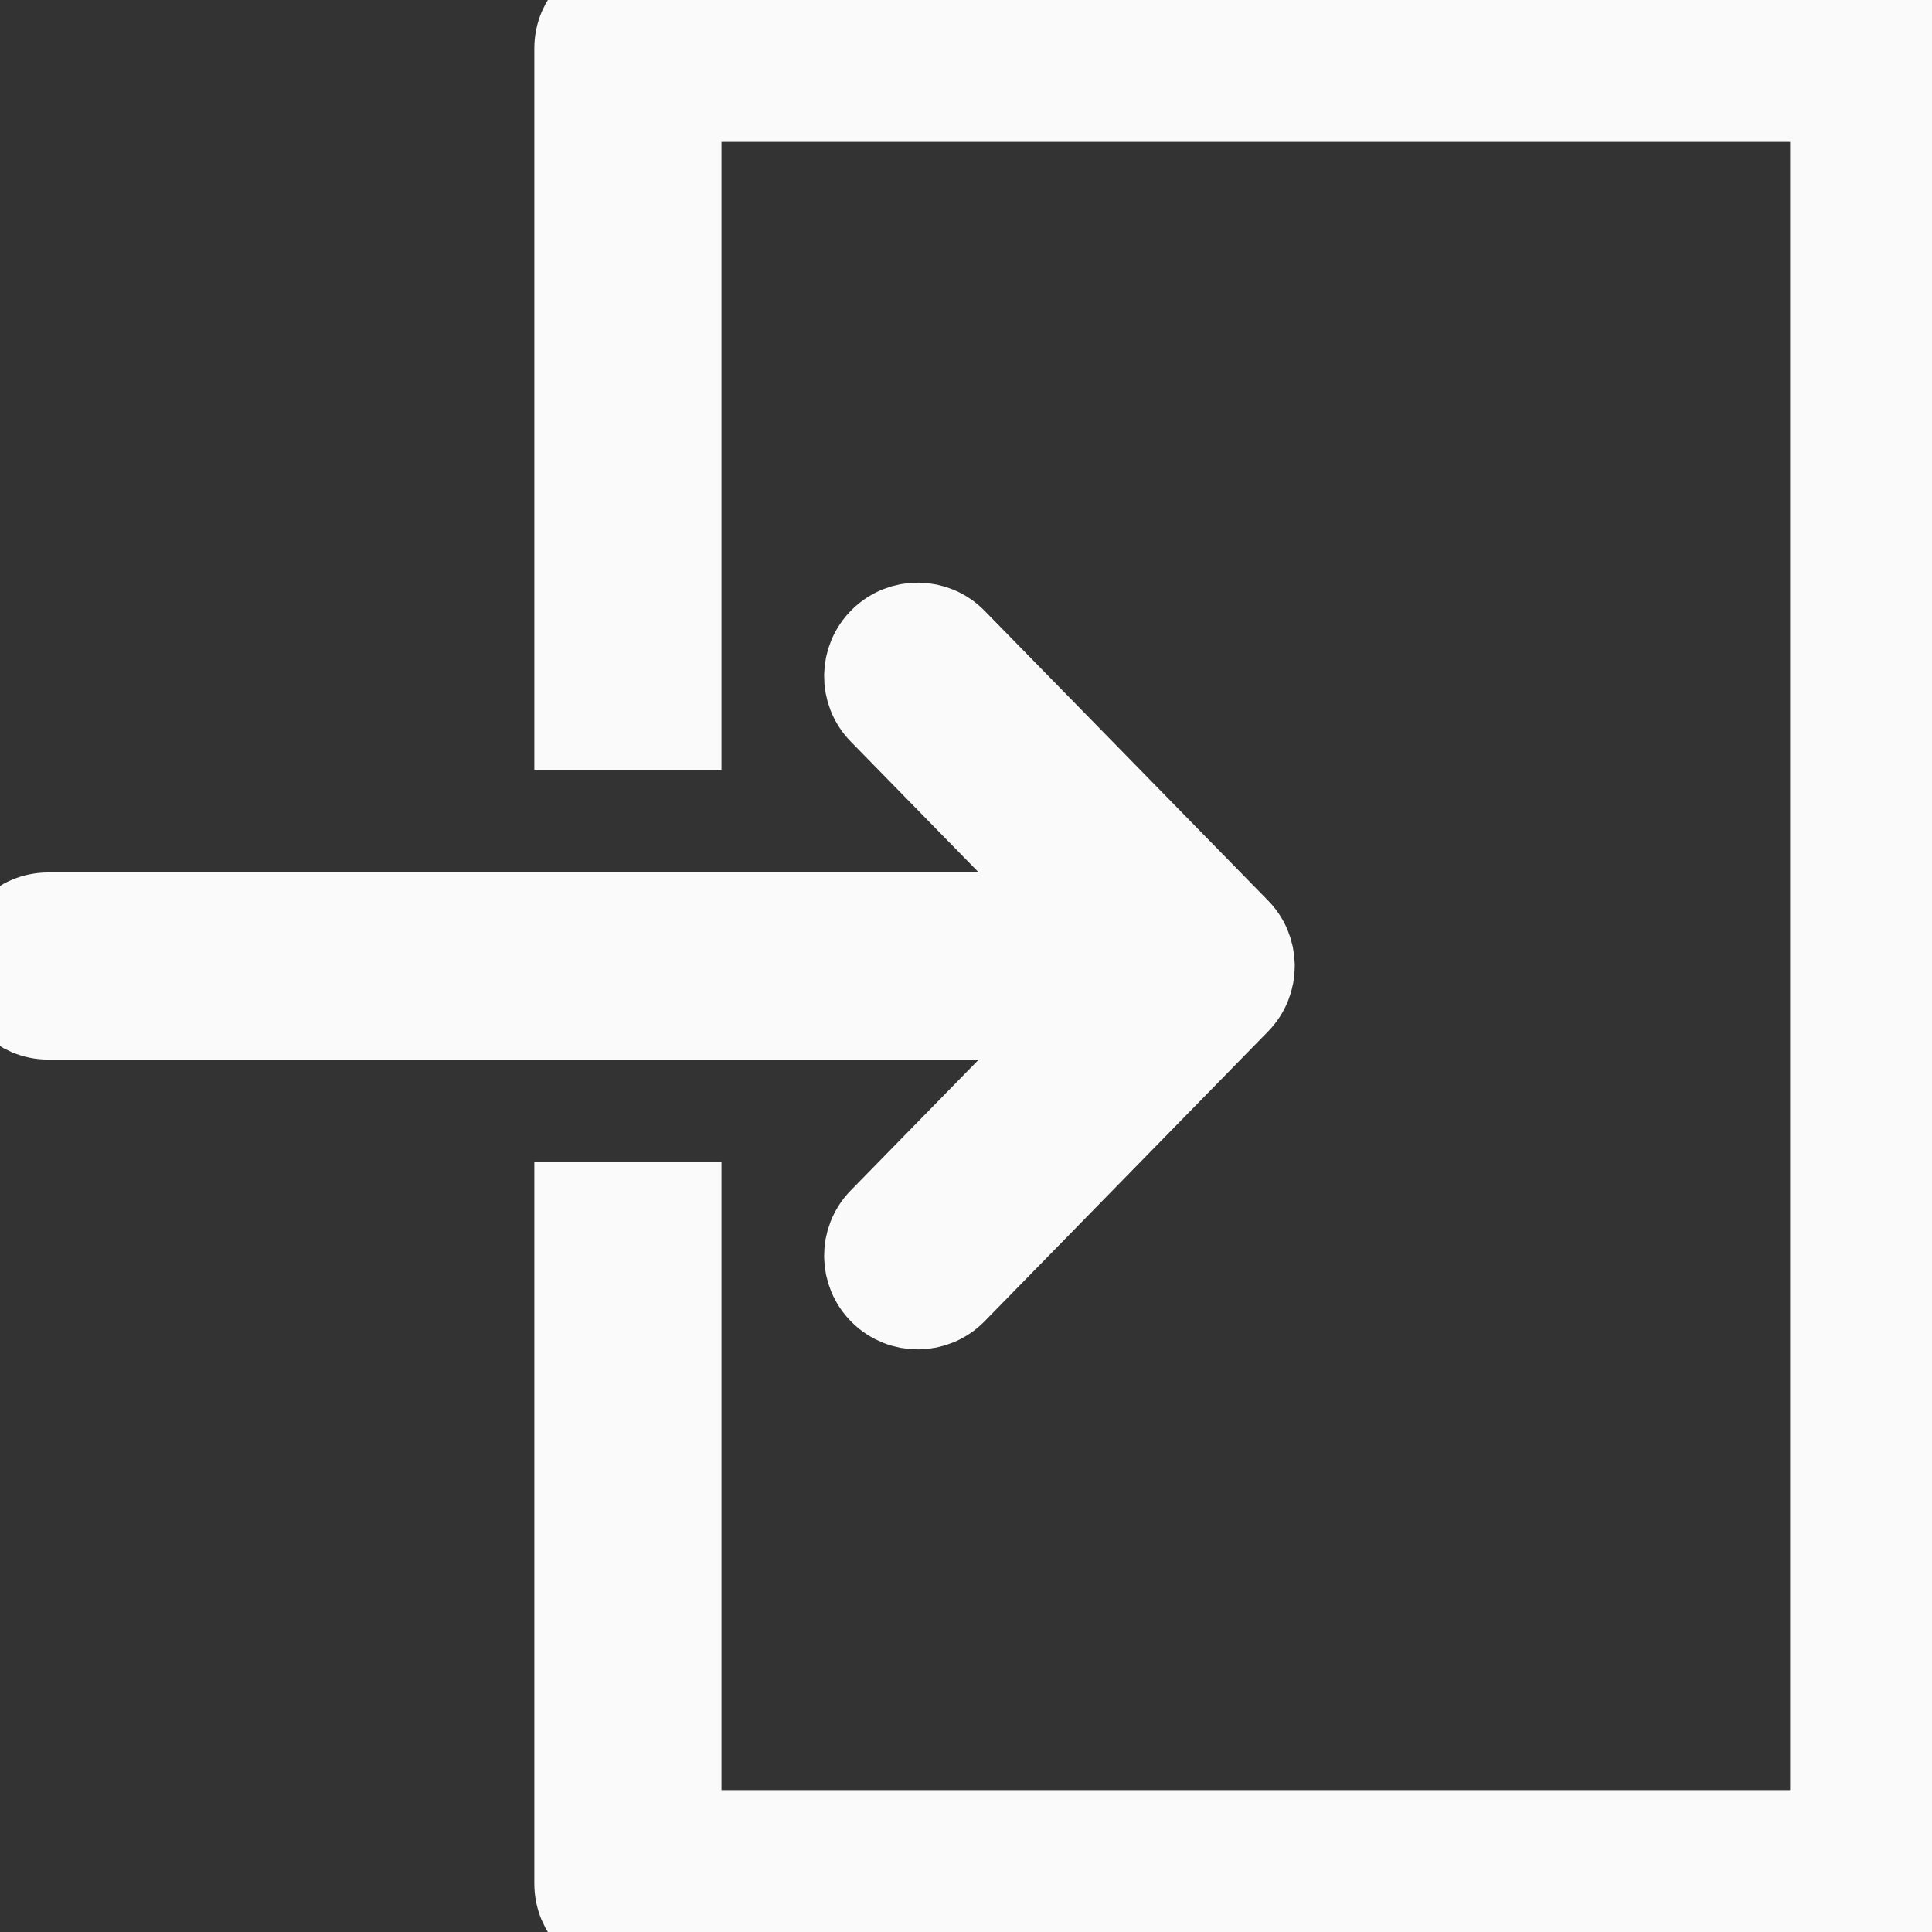 <svg width="32" height="32" viewBox="0 0 32 32" fill="none" xmlns="http://www.w3.org/2000/svg">
<rect x="0" y="0" width="32" height="32" fill="#333333" stroke="none"/>
<g clip-path="url(#clip0_146_1073)">
<path d="M20.455 15.428L15.772 10.641C15.463 10.325 14.957 10.319 14.641 10.628C14.325 10.937 14.319 11.444 14.628 11.759L17.994 15.201H0.8C0.358 15.2 0 15.558 0 16C0 16.442 0.358 16.8 0.8 16.8H17.994L14.628 20.241C14.319 20.556 14.325 21.064 14.641 21.372C14.957 21.681 15.463 21.676 15.772 21.36L20.468 16.559C20.776 16.244 20.771 15.737 20.455 15.428Z" fill="#FAFAFA" stroke="#FAFAFA" stroke-width="1.5"/>
<path d="M31.2 0H10.4C9.958 0 9.6 0.358 9.6 0.8V12H11.2V1.6H30.4V30.4H11.2V20H9.6V31.2C9.6 31.642 9.958 32 10.4 32H31.2C31.642 32 32 31.642 32 31.2V0.8C32 0.358 31.642 0 31.2 0Z" fill="#FAFAFA" stroke="#FAFAFA" stroke-width="1.5"/>
</g>
<defs>
<clipPath id="clip0_146_1073">
<rect width="32" height="32" fill="white"/>
</clipPath>
</defs>
</svg>
